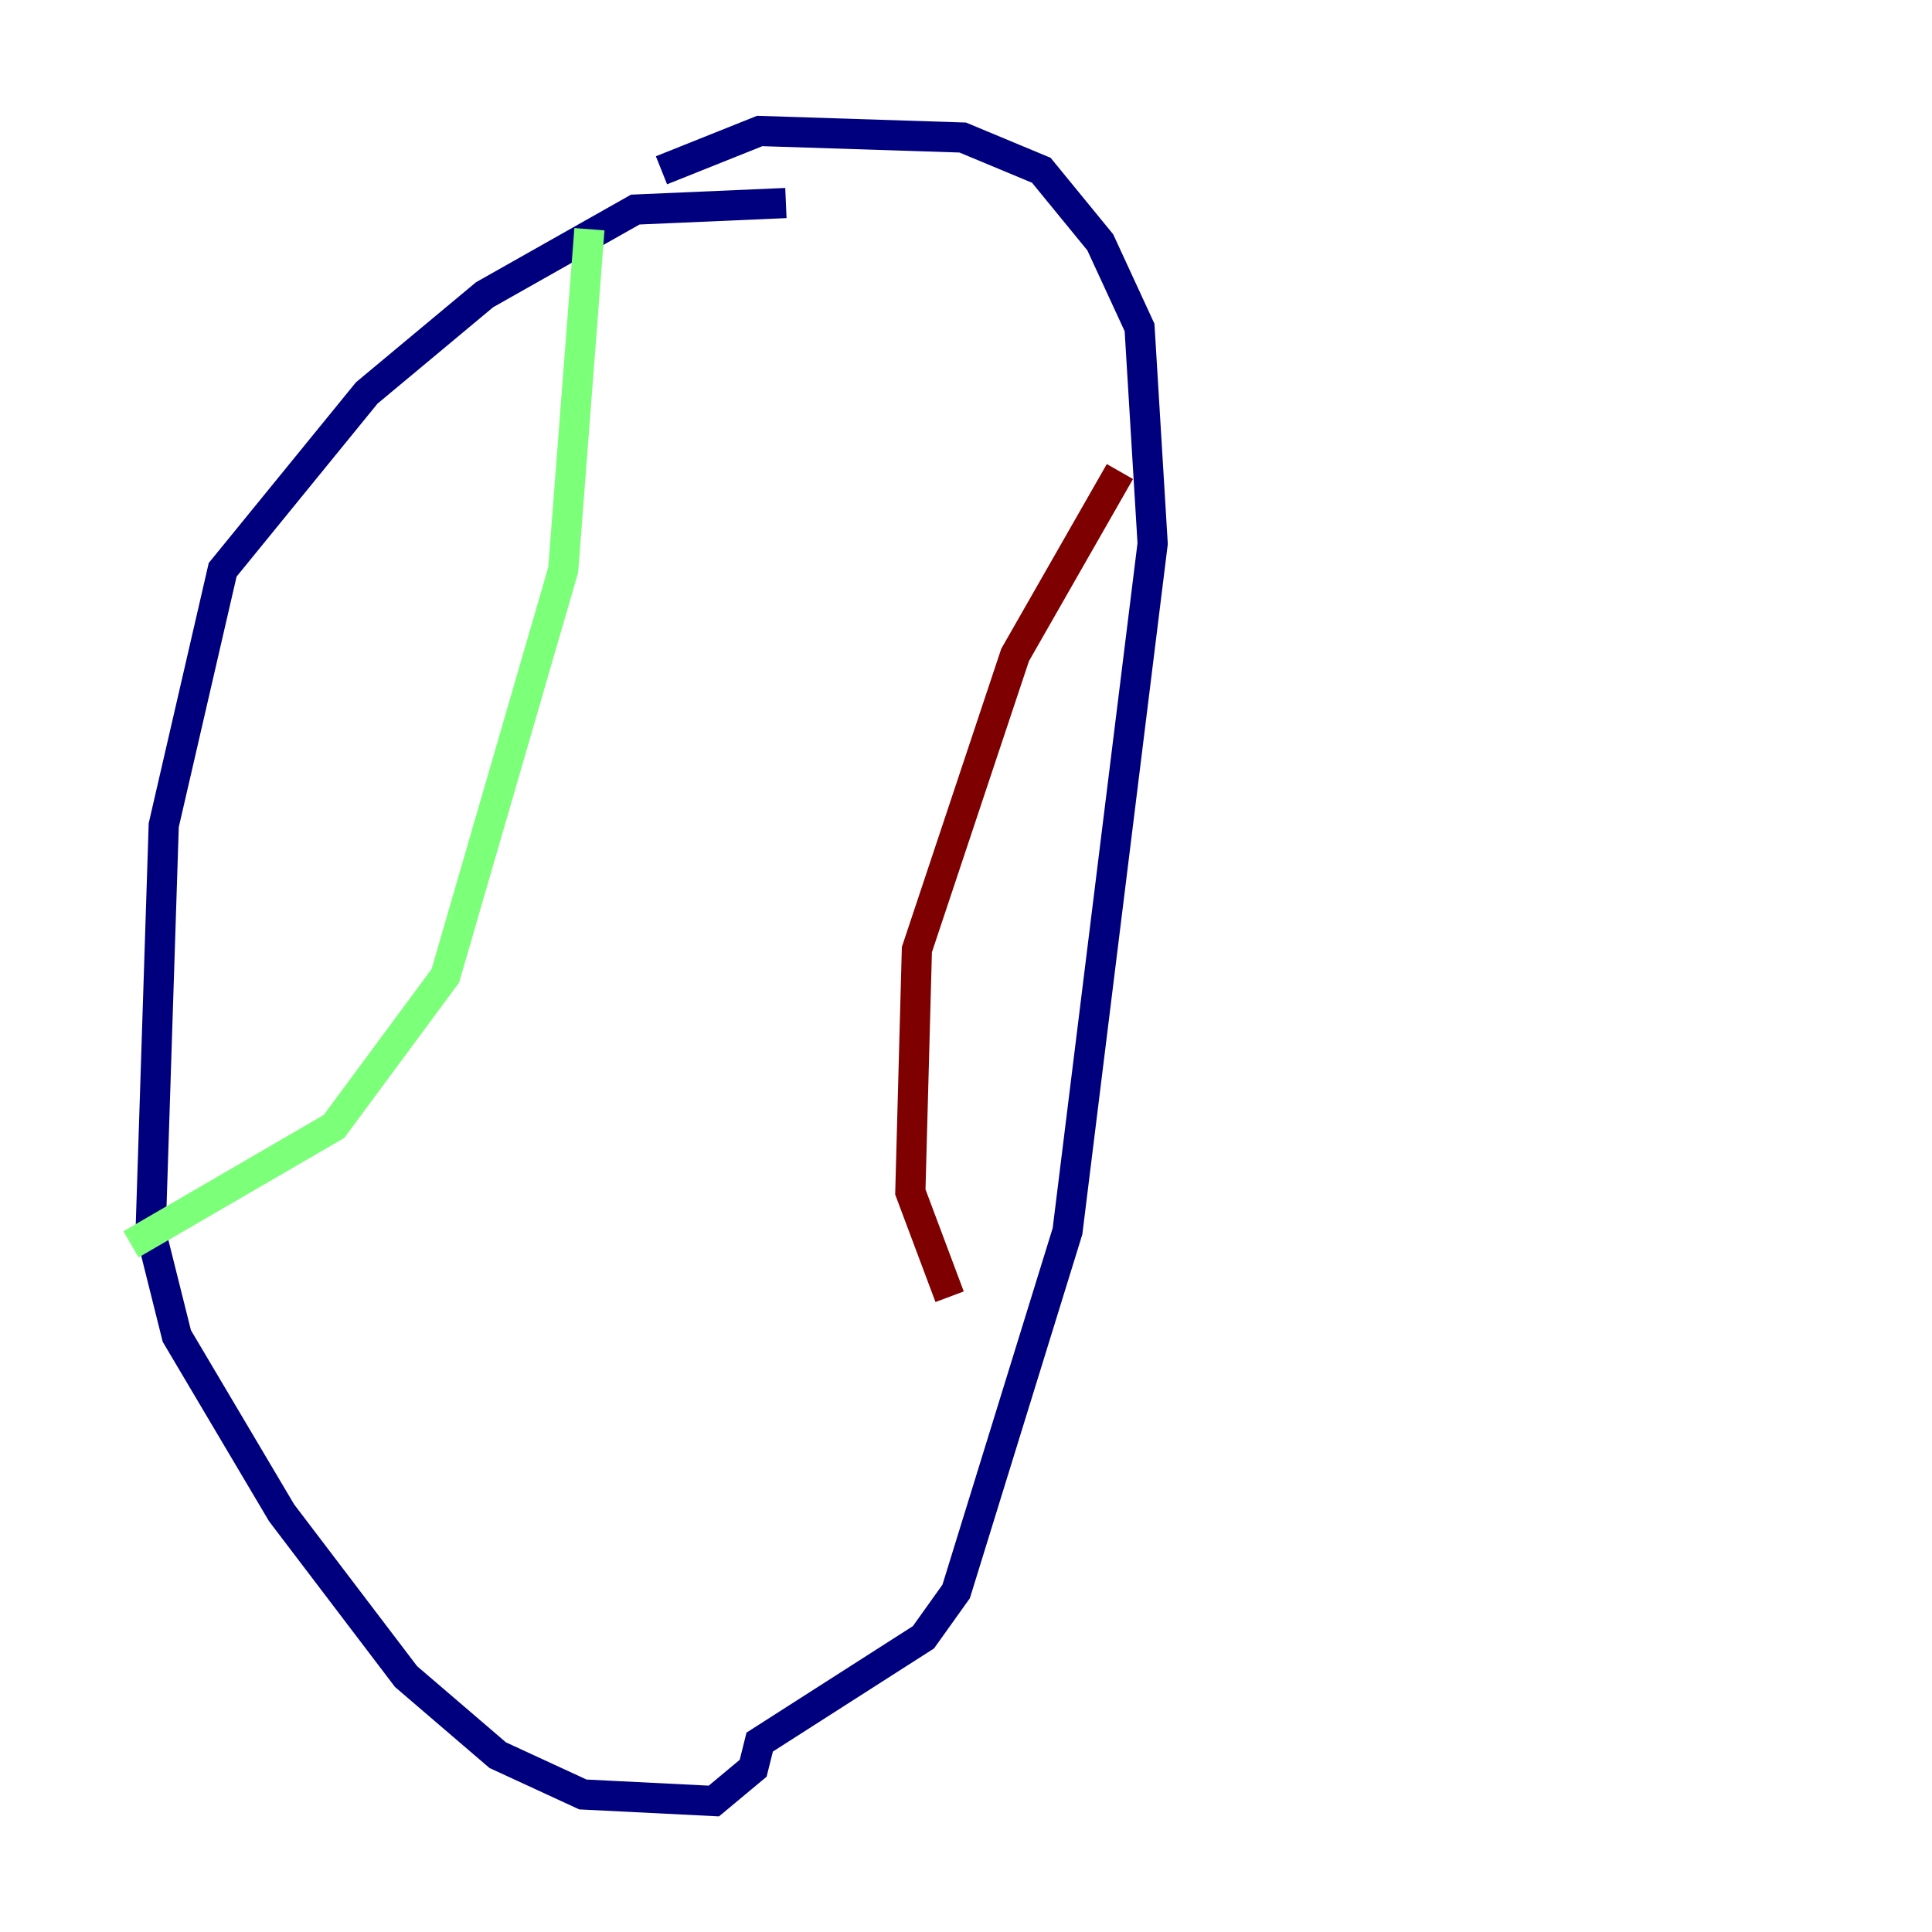 <?xml version="1.0" encoding="utf-8" ?>
<svg baseProfile="tiny" height="128" version="1.2" viewBox="0,0,128,128" width="128" xmlns="http://www.w3.org/2000/svg" xmlns:ev="http://www.w3.org/2001/xml-events" xmlns:xlink="http://www.w3.org/1999/xlink"><defs /><polyline fill="none" points="52.068,13.451 42.088,13.885 32.108,19.525 24.298,26.034 14.752,37.749 10.848,54.671 9.98,81.573 11.715,88.515 18.658,100.231 26.902,111.078 32.976,116.285 38.617,118.888 47.295,119.322 49.898,117.153 50.332,115.417 61.18,108.475 63.349,105.437 70.725,81.573 76.366,36.014 75.498,21.695 72.895,16.054 68.99,11.281 63.783,9.112 50.332,8.678 43.824,11.281" stroke="#00007f" stroke-width="2" /><polyline fill="none" points="39.051,15.186 37.315,37.749 29.505,64.651 22.129,74.63 8.678,82.441" stroke="#7cff79" stroke-width="2" /><polyline fill="none" points="74.197,31.241 67.254,43.39 60.746,62.915 60.312,78.969 62.915,85.912" stroke="#7f0000" stroke-width="2" /></svg>